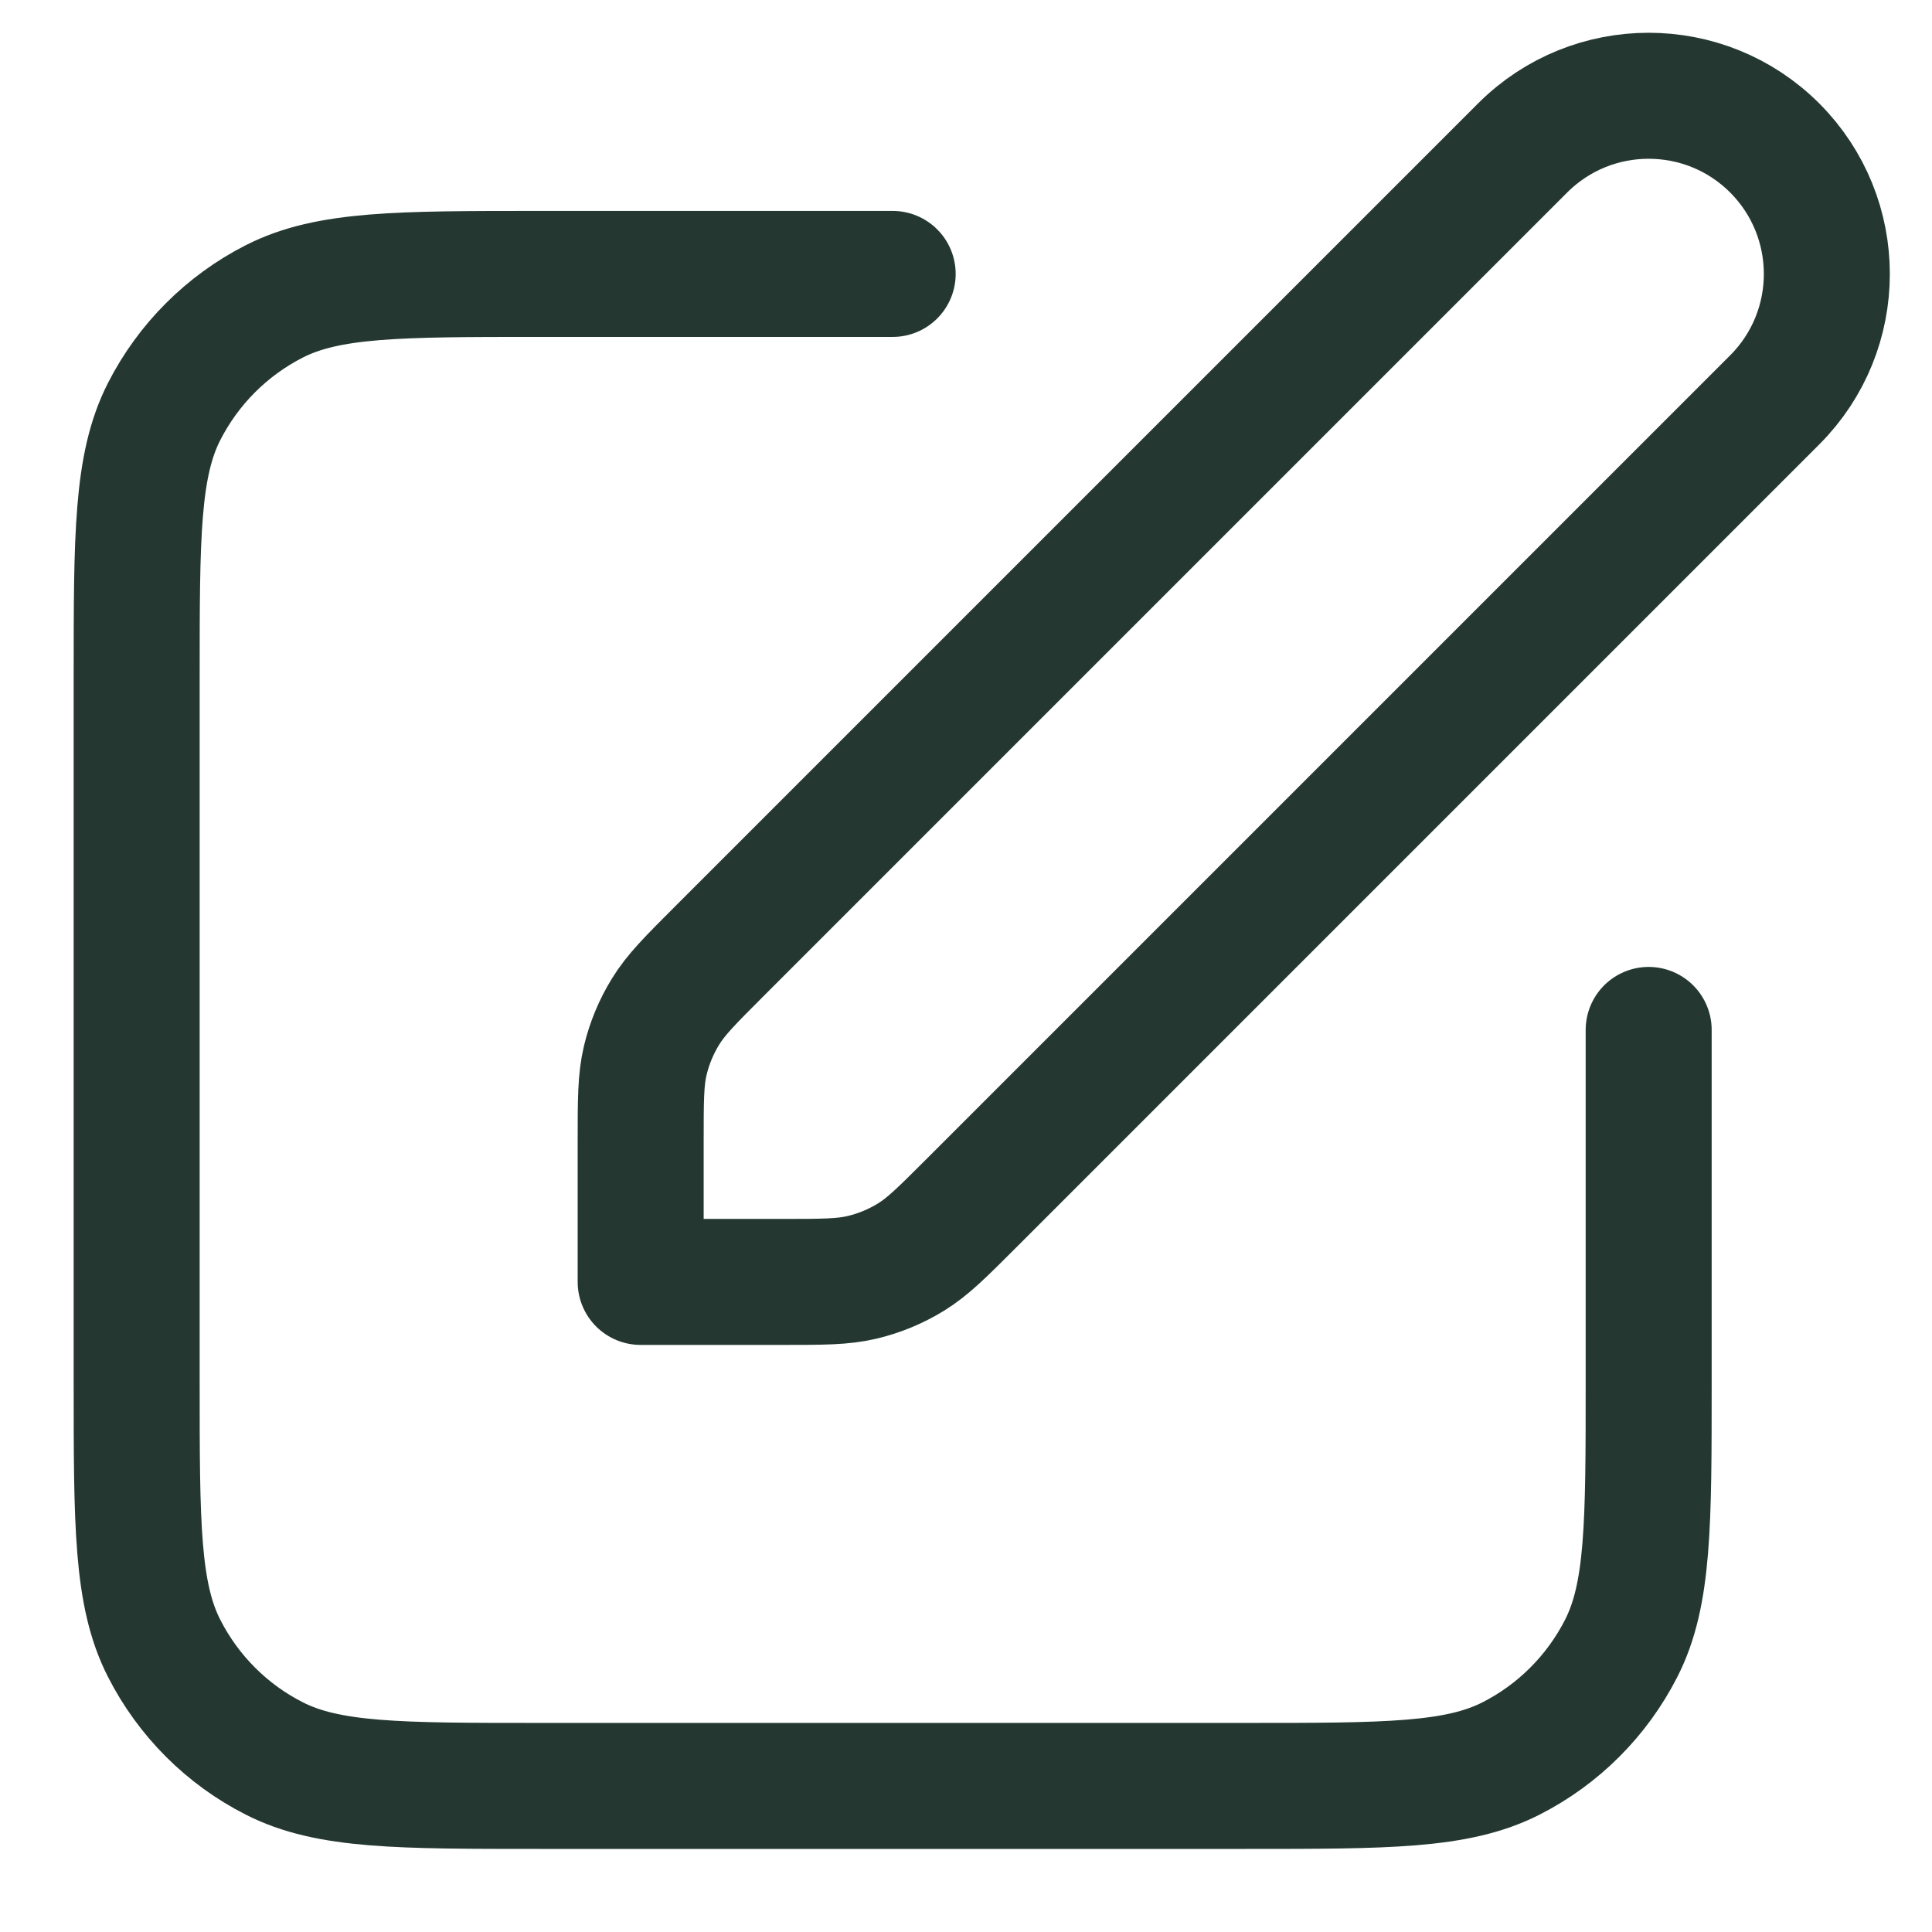 <svg width="23" height="23" viewBox="0 0 23 23" fill="none" xmlns="http://www.w3.org/2000/svg">
<path d="M10.627 3.261H6.427C4.747 3.261 3.907 3.261 3.265 3.588C2.7 3.876 2.242 4.335 1.954 4.899C1.627 5.541 1.627 6.381 1.627 8.061V16.461C1.627 18.141 1.627 18.982 1.954 19.623C2.242 20.188 2.7 20.647 3.265 20.934C3.907 21.261 4.747 21.261 6.427 21.261H14.827C16.507 21.261 17.347 21.261 17.989 20.934C18.553 20.647 19.012 20.188 19.3 19.623C19.627 18.982 19.627 18.141 19.627 16.461V12.261M7.627 15.261H9.301C9.791 15.261 10.035 15.261 10.265 15.206C10.47 15.157 10.665 15.076 10.844 14.966C11.045 14.843 11.218 14.67 11.564 14.324L21.127 4.761C21.955 3.933 21.955 2.59 21.127 1.761C20.299 0.933 18.955 0.933 18.127 1.761L8.564 11.324C8.218 11.67 8.045 11.843 7.922 12.045C7.812 12.224 7.731 12.419 7.682 12.623C7.627 12.853 7.627 13.098 7.627 13.587V15.261Z" stroke="#243831" stroke-width="1.5" stroke-linecap="round" stroke-linejoin="round"/>
</svg>

